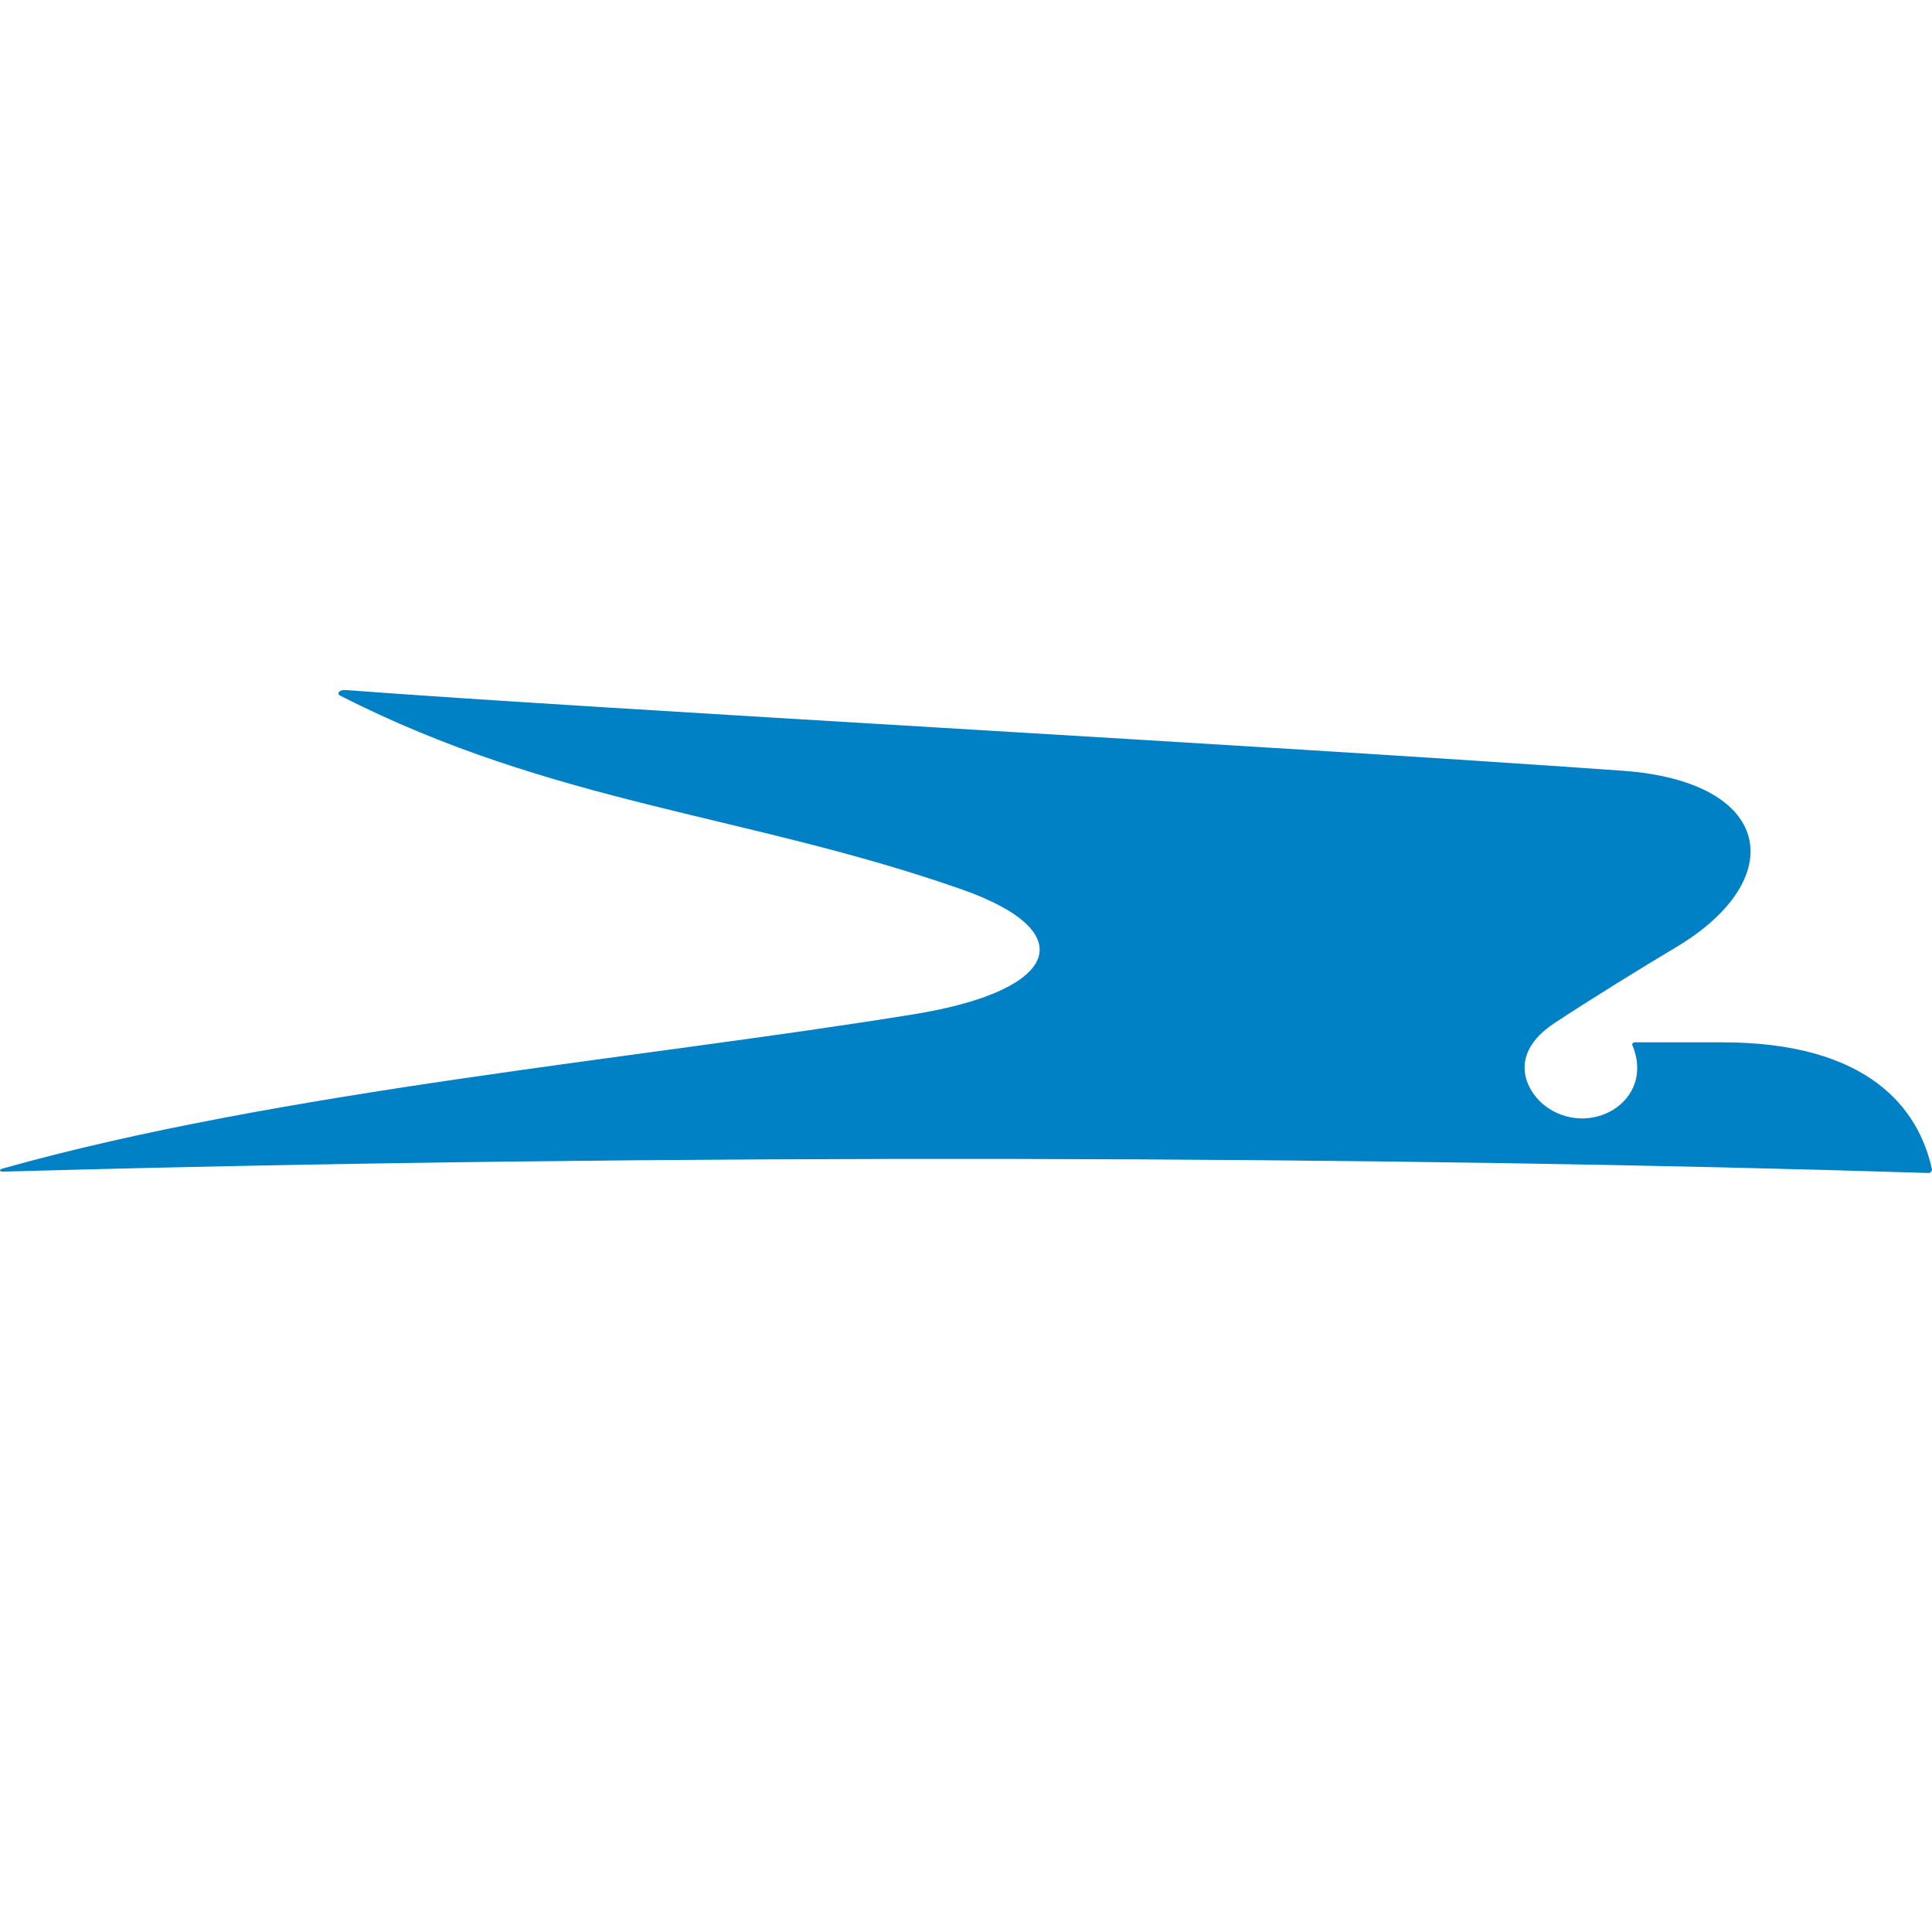 <?xml version="1.0" encoding="UTF-8"?>
<svg width="28px" height="28px" viewBox="0 0 28 28" version="1.1" xmlns="http://www.w3.org/2000/svg" xmlns:xlink="http://www.w3.org/1999/xlink">
    <title>AR</title>
    <g id="AR" stroke="none" stroke-width="1" fill="none" fill-rule="evenodd">
        <path d="M13.258,14.697 C9.349,15.334 4.039,15.809 0.04,16.935 C-0.02,16.952 -0.011,16.983 0.054,16.98 C9.705,16.71 20.153,16.754 27.956,17 C27.975,17.001 28.003,16.967 28,16.95 C27.813,16.08 27.095,15.097 24.93,15.106 L23.68,15.106 C23.68,15.106 23.649,15.127 23.654,15.137 C24.006,15.969 23.019,16.52 22.38,16.017 C22.112,15.803 21.844,15.28 22.528,14.828 C23.034,14.493 23.827,14.004 24.289,13.729 C25.942,12.744 25.711,11.327 23.515,11.17 C18.216,10.792 8.748,10.283 5.003,10 C4.92,9.995 4.872,10.052 4.931,10.082 C8.024,11.66 10.841,11.803 13.936,12.889 C15.697,13.507 15.35,14.355 13.258,14.697" id="Path" fill="#0081C6" fill-rule="nonzero"></path>
    </g>
</svg>